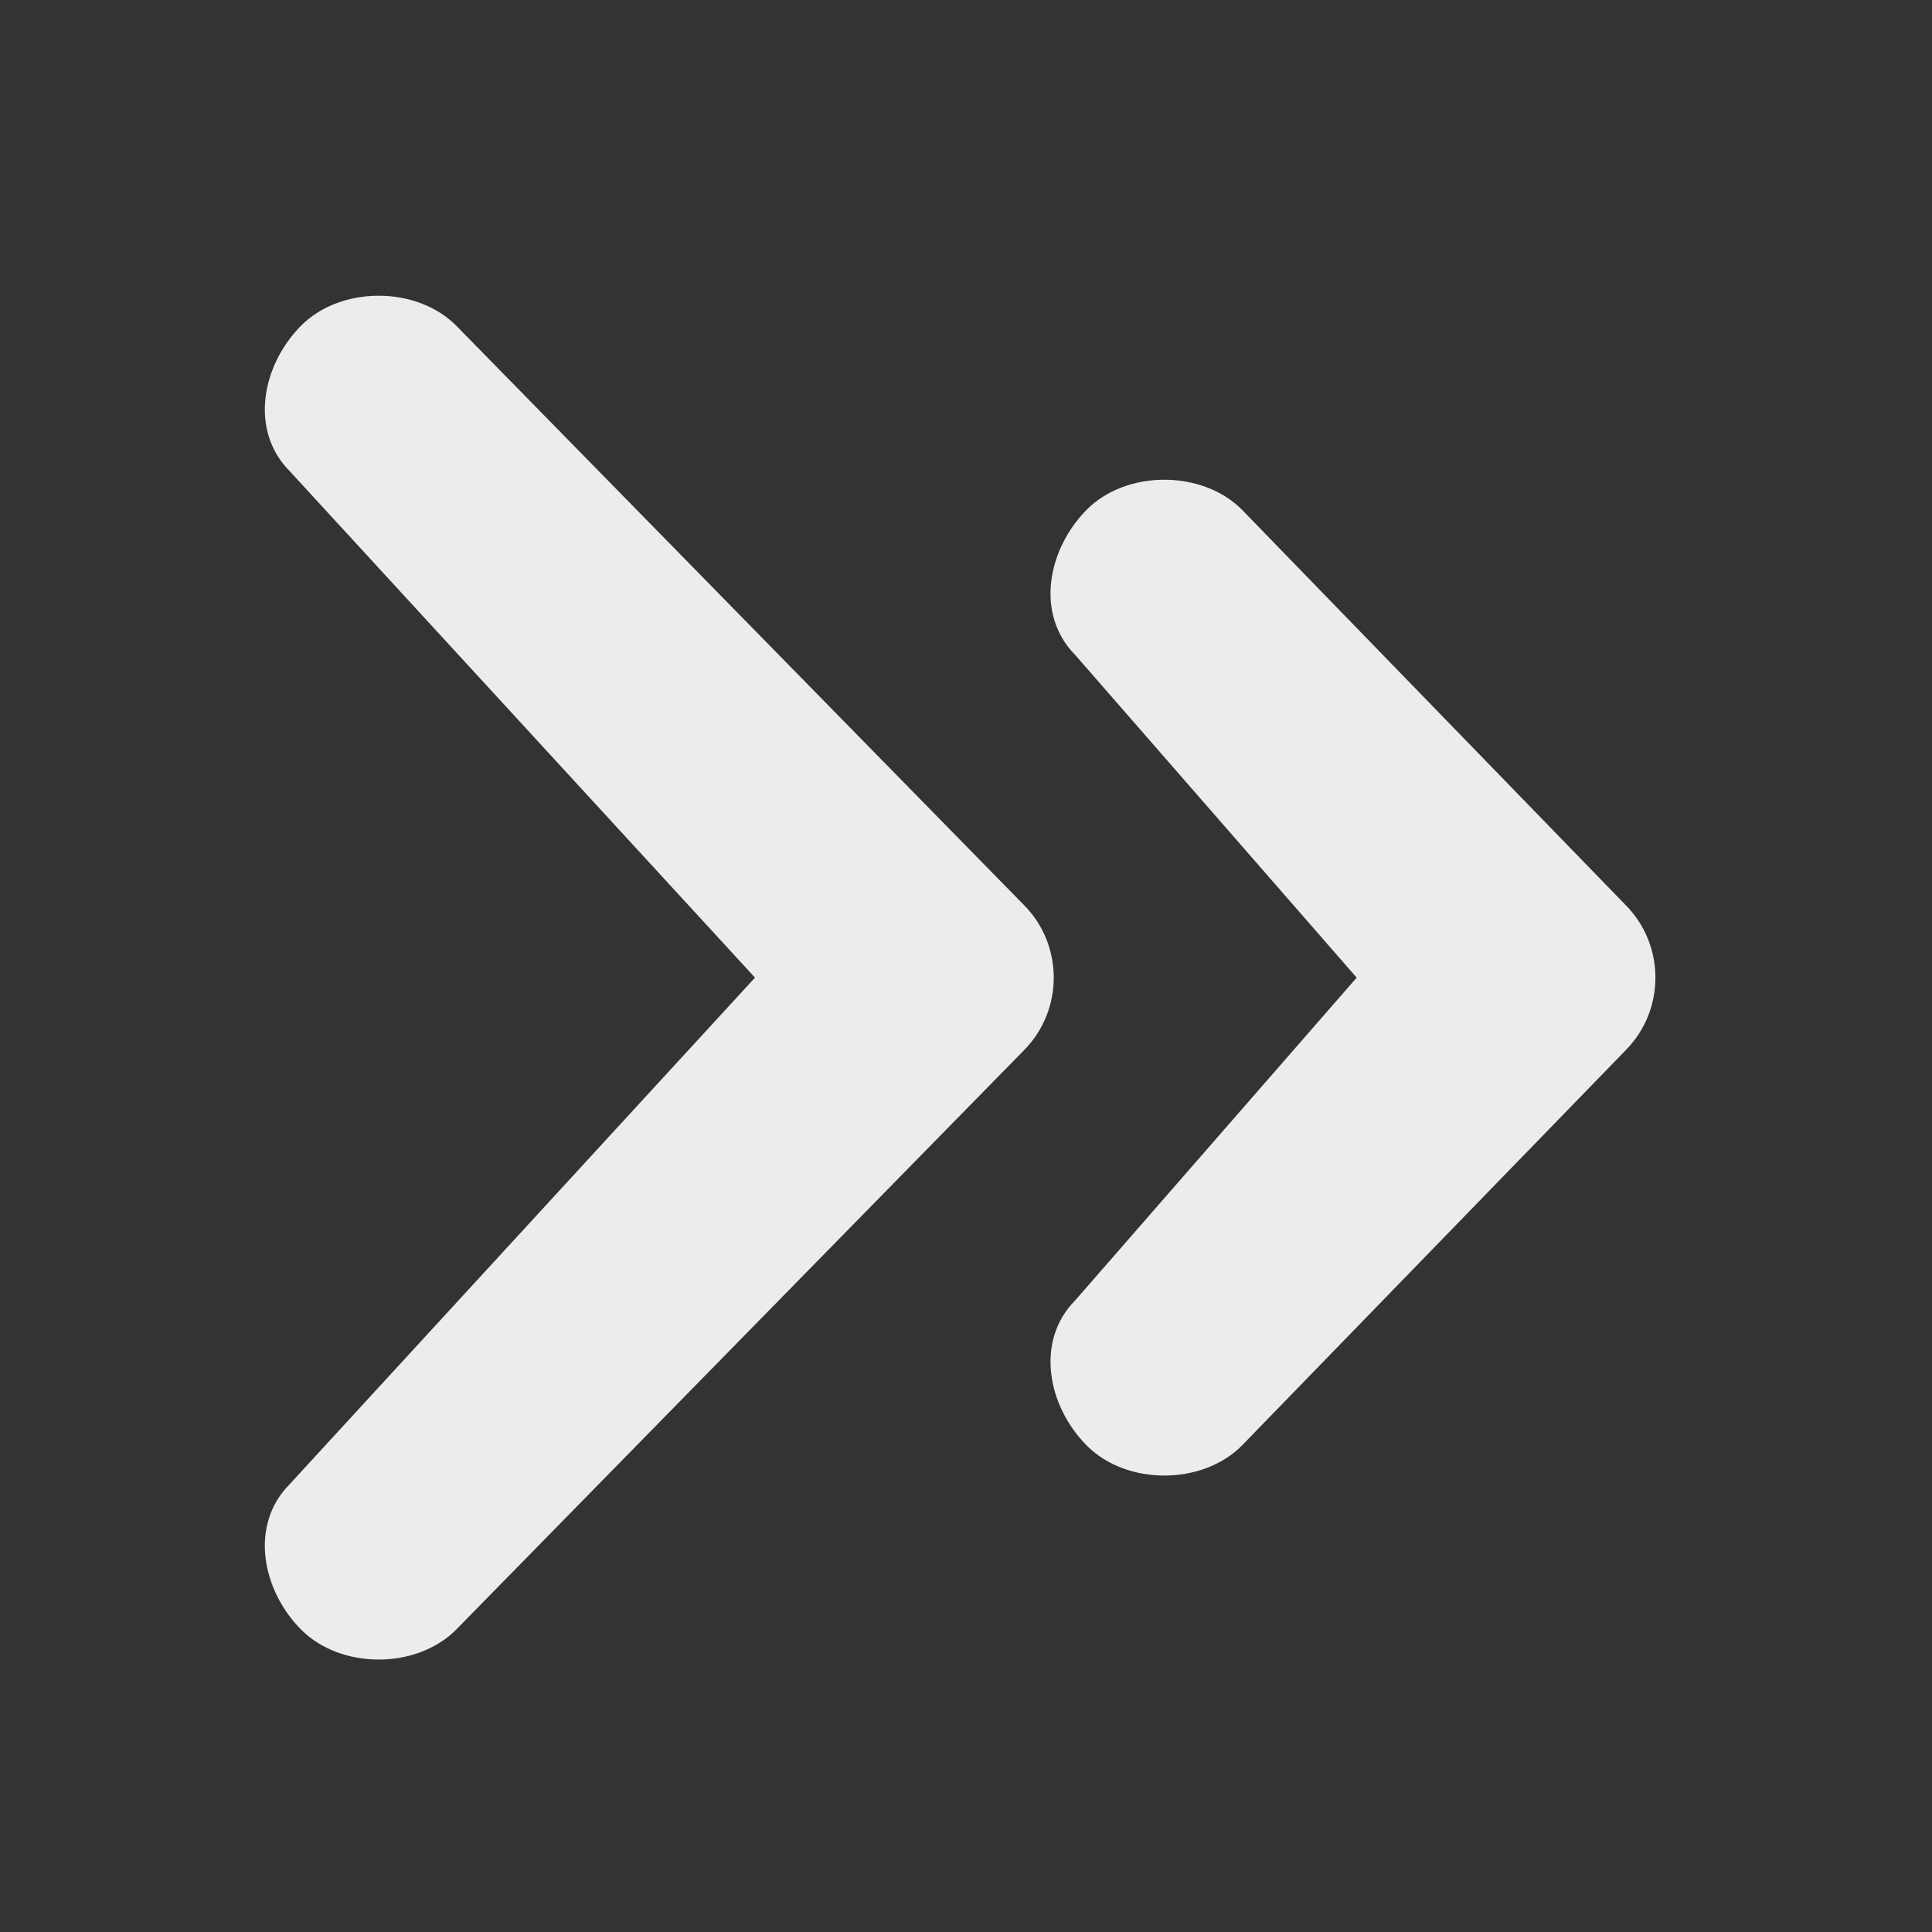 <?xml version="1.0" encoding="UTF-8" standalone="no"?>
<!-- Generator: Adobe Illustrator 13.0.0, SVG Export Plug-In . SVG Version: 6.00 Build 14948)  -->

<svg
   xmlns:dc="http://purl.org/dc/elements/1.1/"
   xmlns:cc="http://creativecommons.org/ns#"
   xmlns:rdf="http://www.w3.org/1999/02/22-rdf-syntax-ns#"
   xmlns:svg="http://www.w3.org/2000/svg"
   xmlns="http://www.w3.org/2000/svg"
   xmlns:sodipodi="http://sodipodi.sourceforge.net/DTD/sodipodi-0.dtd"
   xmlns:inkscape="http://www.inkscape.org/namespaces/inkscape"
   version="1.1"
   id="Layer_1"
   x="0px"
   y="0px"
   width="42"
   height="42"
   viewBox="0 0 42 42"
   enable-background="new 0 0 128 128"
   xml:space="preserve"
   inkscape:version="0.48.4 r9939"
   sodipodi:docname="next-page.svg"><rect x="0" y="0" width="42" height="42" fill="#333333" stroke="none"/><defs
   id="defs9" /><sodipodi:namedview
   pagecolor="#ffffff"
   bordercolor="#666666"
   borderopacity="1"
   objecttolerance="10"
   gridtolerance="10"
   guidetolerance="10"
   inkscape:pageopacity="0"
   inkscape:pageshadow="2"
   inkscape:window-width="1280"
   inkscape:window-height="962"
   id="namedview7"
   showgrid="false"
   inkscape:zoom="14.75"
   inkscape:cx="33.430513"
   inkscape:cy="23.322034"
   inkscape:window-x="-8"
   inkscape:window-y="-8"
   inkscape:window-maximized="1"
   inkscape:current-layer="Layer_1" />

<path
   d="m 23.372,14.236 c -0.863,-0.872 -0.611,-2.282 0.252,-3.155 0.862,-0.869 2.512,-0.87 3.375,0 l 8.342,8.595 c 0.862,0.871 0.862,2.283 0,3.155 l -8.342,8.593 c -0.863,0.871 -2.512,0.871 -3.375,0 -0.863,-0.871 -1.115,-2.282 -0.252,-3.153 l 6.121,-7.018 z"
   id="path5"
   style="fill:#ececec;fill-opacity:1"
   inkscape:connector-curvature="0"
   sodipodi:nodetypes="cccccccccc" />
<path
   d="m 6.292,10.236 c -0.863,-0.872 -0.611,-2.282 0.252,-3.155 0.862,-0.869 2.512,-0.87 3.375,0 L 22.261,19.676 c 0.862,0.871 0.862,2.283 0,3.155 L 9.919,35.424 c -0.863,0.871 -2.512,0.871 -3.375,0 -0.863,-0.871 -1.115,-2.282 -0.252,-3.153 L 16.413,21.253 z"
   id="path5-7"
   style="fill:#ececec;fill-opacity:1"
   inkscape:connector-curvature="0"
   sodipodi:nodetypes="cccccccccc" /></svg>